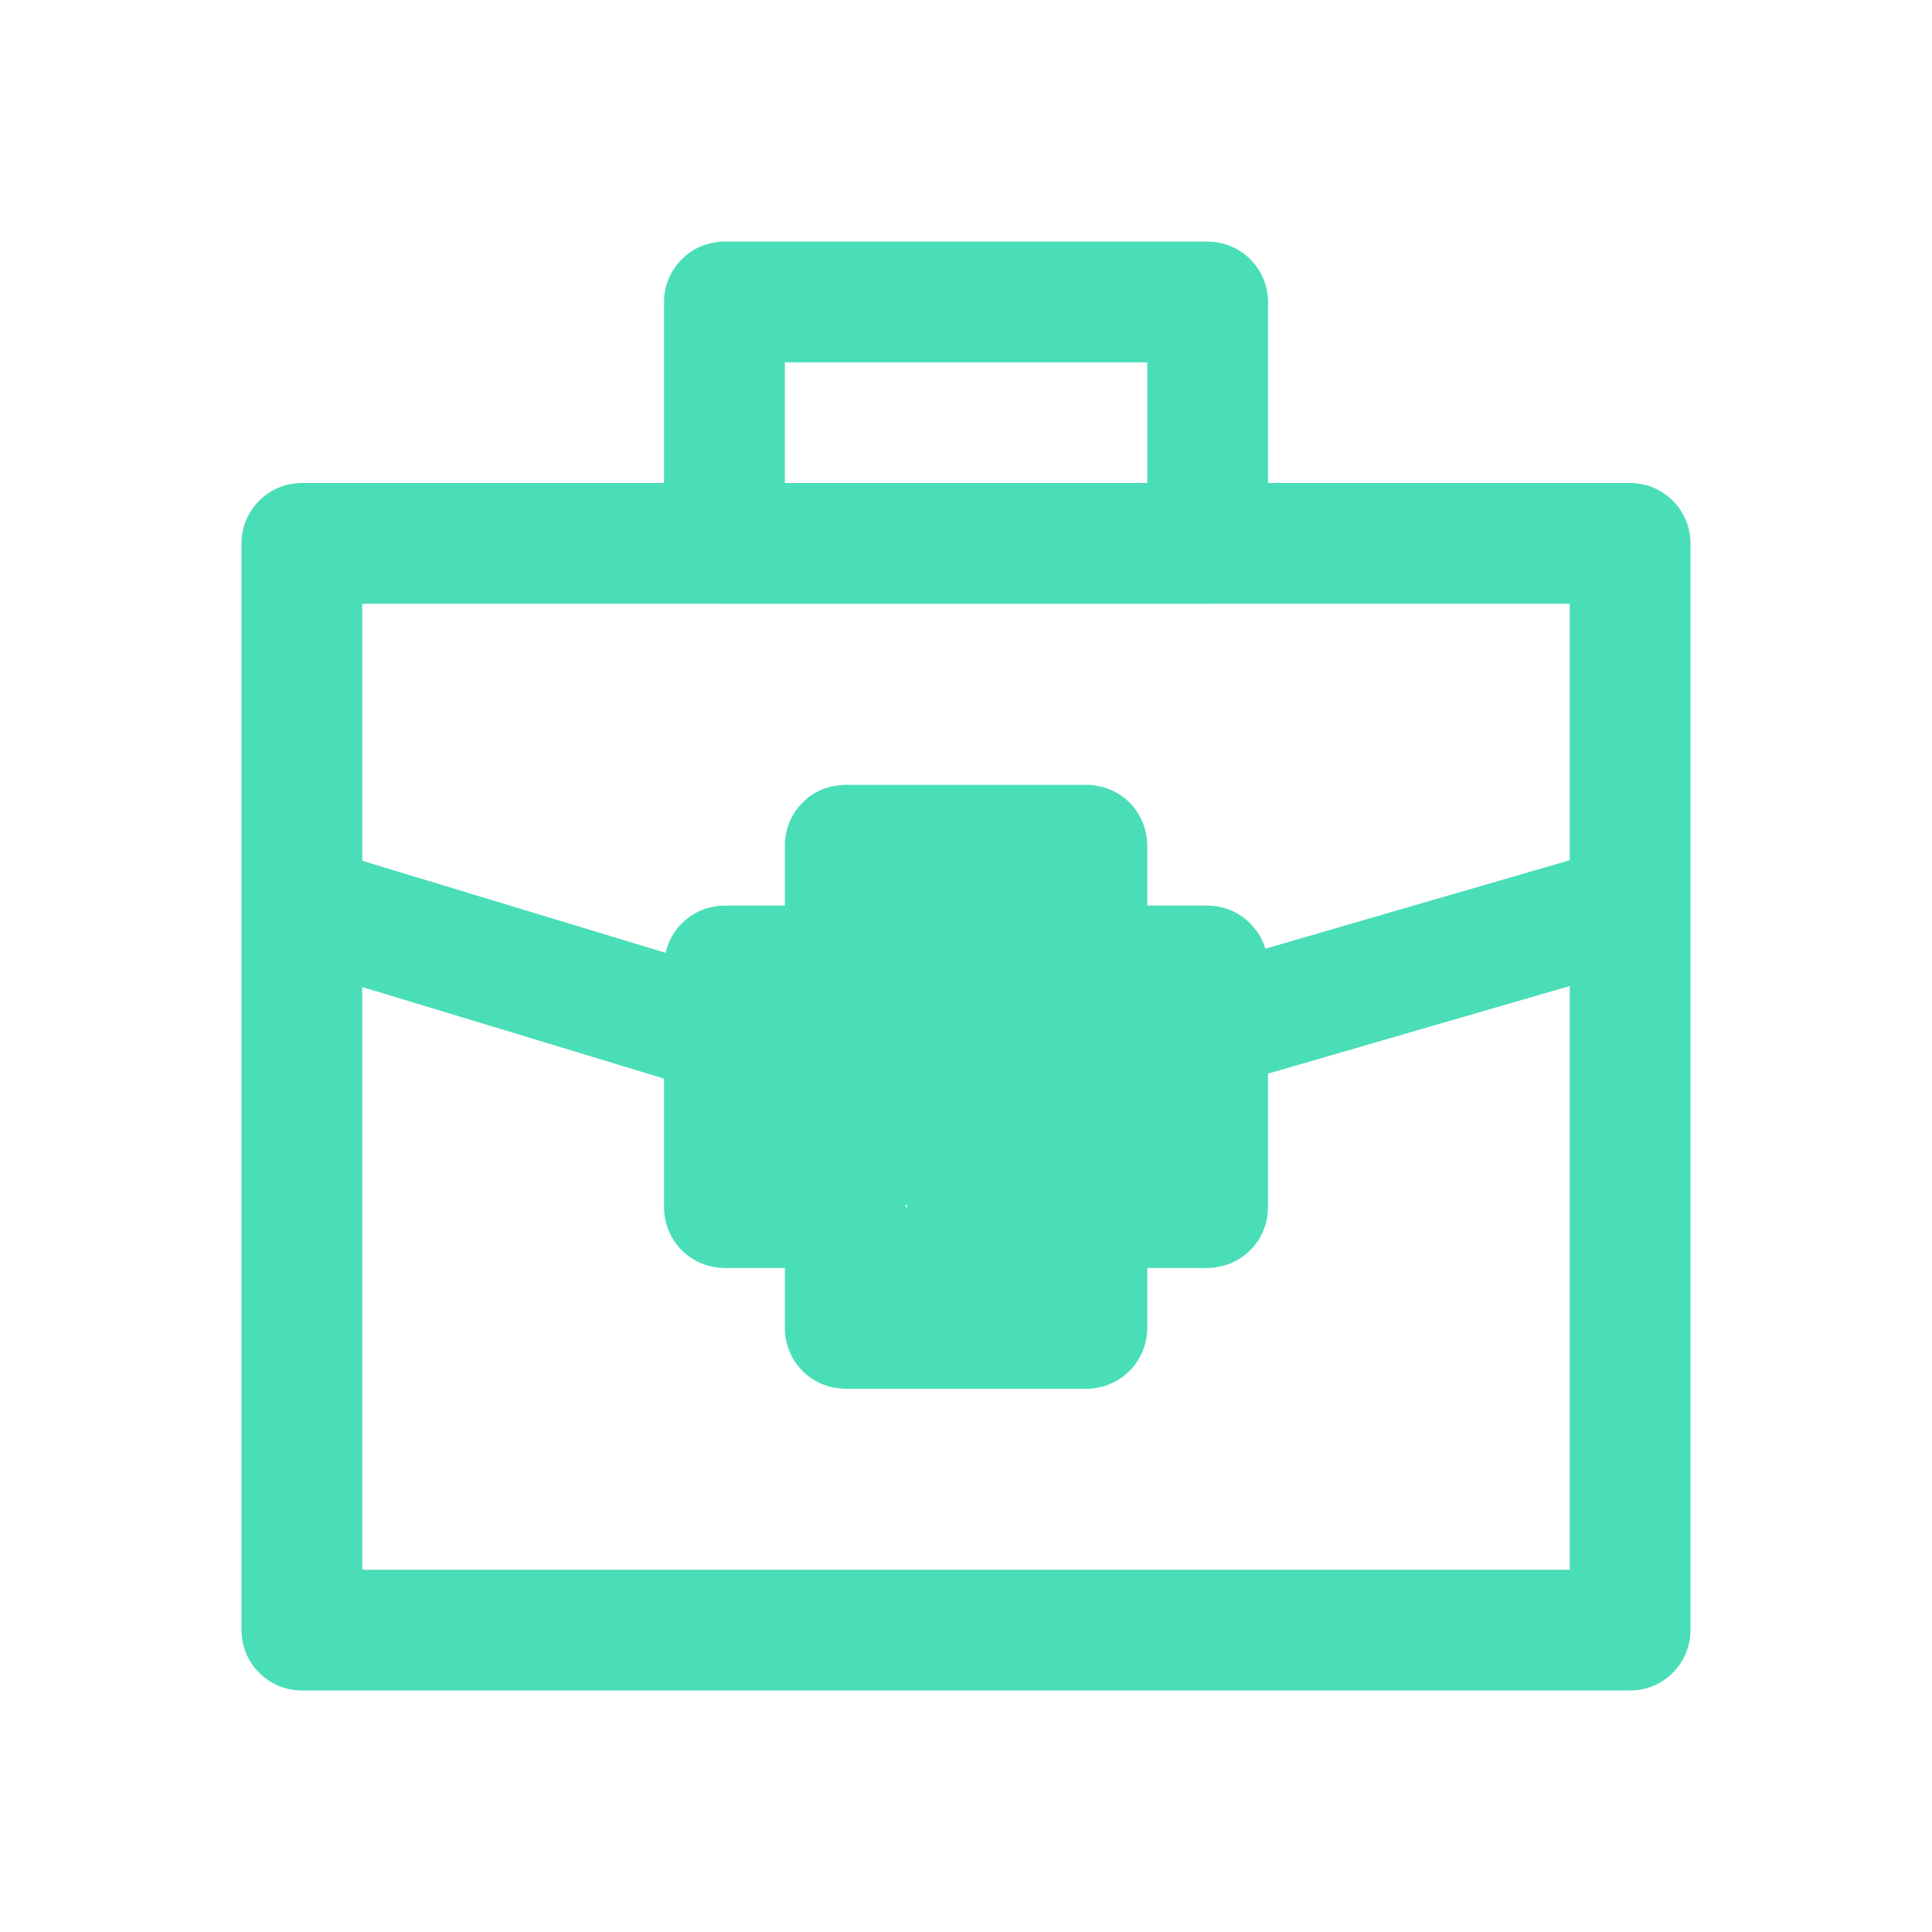 <svg width="24" height="24" viewBox="0 0 24 24" fill="none" xmlns="http://www.w3.org/2000/svg">
<path d="M9.003 3.001C8.904 3.001 8.807 3.02 8.715 3.057C8.624 3.094 8.541 3.149 8.471 3.219C8.401 3.288 8.345 3.37 8.307 3.461C8.269 3.552 8.249 3.65 8.249 3.749V6H3.75C3.551 6 3.36 6.079 3.22 6.22C3.079 6.36 3 6.551 3 6.75V11.25V20.25C3 20.449 3.079 20.64 3.22 20.78C3.36 20.921 3.551 21 3.75 21H20.25C20.449 21 20.64 20.921 20.78 20.78C20.921 20.64 21 20.449 21 20.25V11.25V6.75C21 6.551 20.921 6.36 20.78 6.22C20.64 6.079 20.449 6 20.25 6H15.752V3.749C15.751 3.55 15.671 3.359 15.53 3.219C15.389 3.079 15.197 3.001 14.998 3.001H9.003ZM9.75 4.501H14.252V6H9.75V4.501ZM4.5 7.5H8.943C8.963 7.501 8.983 7.502 9.003 7.501H14.998C15.011 7.501 15.023 7.501 15.035 7.5H19.5V10.686L16.723 11.493L15.719 11.785C15.704 11.736 15.685 11.69 15.661 11.646C15.649 11.624 15.636 11.603 15.623 11.582C15.608 11.562 15.593 11.542 15.577 11.523C15.513 11.445 15.435 11.381 15.346 11.335C15.343 11.334 15.341 11.332 15.338 11.331C15.318 11.32 15.298 11.311 15.277 11.303C15.275 11.302 15.273 11.301 15.271 11.3C15.25 11.292 15.228 11.285 15.207 11.279C15.185 11.273 15.163 11.268 15.141 11.263C15.138 11.263 15.136 11.262 15.133 11.262C15.131 11.261 15.128 11.261 15.126 11.26C15.104 11.257 15.081 11.254 15.059 11.253C15.04 11.251 15.021 11.25 15.002 11.25H15H14.252V10.503C14.251 10.452 14.246 10.401 14.235 10.351C14.23 10.326 14.224 10.302 14.216 10.279C14.21 10.255 14.202 10.232 14.193 10.21L14.191 10.209C14.172 10.163 14.149 10.119 14.121 10.078L14.12 10.077C14.106 10.056 14.091 10.037 14.076 10.018L14.074 10.017C14.058 9.998 14.041 9.98 14.023 9.962C14.006 9.945 13.988 9.929 13.969 9.914L13.966 9.913C13.947 9.898 13.928 9.883 13.909 9.87L13.906 9.869C13.843 9.829 13.775 9.798 13.704 9.778H13.701C13.69 9.775 13.679 9.773 13.668 9.771C13.656 9.767 13.643 9.764 13.63 9.762C13.614 9.759 13.597 9.756 13.581 9.754C13.573 9.753 13.565 9.752 13.557 9.751H13.553C13.542 9.751 13.531 9.75 13.521 9.75C13.514 9.75 13.507 9.75 13.5 9.75H10.5H10.494C10.454 9.751 10.414 9.755 10.374 9.762C10.357 9.765 10.34 9.768 10.323 9.772C10.308 9.775 10.293 9.779 10.279 9.784C10.255 9.79 10.232 9.798 10.21 9.807L10.209 9.809C10.163 9.828 10.119 9.851 10.078 9.879L10.077 9.88C10.056 9.894 10.037 9.909 10.018 9.924L10.017 9.926C9.998 9.942 9.981 9.958 9.964 9.976C9.961 9.979 9.959 9.981 9.957 9.984C9.942 9.999 9.928 10.015 9.914 10.031L9.913 10.034C9.898 10.053 9.883 10.072 9.87 10.091L9.869 10.094C9.829 10.157 9.798 10.225 9.778 10.296V10.299C9.771 10.322 9.766 10.346 9.762 10.37C9.759 10.389 9.756 10.408 9.754 10.427C9.753 10.433 9.752 10.438 9.751 10.444V10.447C9.751 10.456 9.75 10.465 9.75 10.474C9.75 10.482 9.75 10.491 9.75 10.5V10.503V11.25H9H8.994C8.953 11.251 8.912 11.254 8.871 11.262C8.855 11.265 8.839 11.268 8.823 11.272C8.808 11.275 8.793 11.279 8.779 11.284C8.755 11.291 8.732 11.299 8.71 11.309L8.709 11.31C8.686 11.319 8.664 11.329 8.643 11.341L8.641 11.342C8.575 11.379 8.515 11.424 8.462 11.479C8.445 11.495 8.429 11.513 8.414 11.531L8.413 11.534C8.398 11.553 8.383 11.573 8.37 11.593L8.369 11.596C8.342 11.638 8.319 11.682 8.301 11.729C8.287 11.764 8.276 11.8 8.268 11.836L4.5 10.693V7.5ZM14.681 14.638L12.75 11.25V12C12.75 12.024 12.752 12.048 12.754 12.072V12.075C12.757 12.099 12.76 12.123 12.765 12.146V12.149C12.77 12.173 12.776 12.197 12.784 12.22V12.221C12.791 12.245 12.799 12.268 12.809 12.29C12.814 12.301 12.819 12.313 12.825 12.324C12.83 12.335 12.835 12.346 12.841 12.357L12.842 12.359C12.854 12.38 12.867 12.402 12.88 12.422C12.891 12.437 12.902 12.453 12.914 12.467C12.917 12.472 12.921 12.477 12.924 12.482L12.926 12.483C12.941 12.502 12.958 12.519 12.976 12.536C12.979 12.539 12.981 12.541 12.984 12.543C13.018 12.575 13.054 12.604 13.093 12.63C13.099 12.633 13.105 12.637 13.112 12.64C13.149 12.663 13.188 12.683 13.229 12.699C13.251 12.708 13.274 12.715 13.296 12.722H13.299C13.322 12.729 13.346 12.734 13.37 12.738C13.389 12.742 13.408 12.744 13.427 12.746C13.433 12.747 13.438 12.748 13.444 12.748H13.447C13.464 12.75 13.48 12.75 13.497 12.75H13.5L11.685 15.406L14.681 14.914L14.25 14.25H13.5C13.475 14.25 13.45 14.252 13.425 14.254C13.418 14.255 13.412 14.256 13.405 14.257C13.362 14.262 13.32 14.271 13.279 14.284L13.276 14.285C13.229 14.3 13.184 14.319 13.141 14.342C13.138 14.344 13.134 14.346 13.131 14.348C13.047 14.396 12.973 14.459 12.913 14.534L12.911 14.537C12.896 14.556 12.882 14.575 12.869 14.594L12.867 14.597C12.854 14.618 12.843 14.64 12.832 14.662L12.831 14.663C12.82 14.685 12.81 14.707 12.801 14.729L12.8 14.732C12.791 14.754 12.784 14.777 12.778 14.799C12.774 14.813 12.771 14.827 12.768 14.84C12.765 14.851 12.762 14.862 12.76 14.873V14.876C12.756 14.899 12.753 14.923 12.752 14.947V14.95C12.751 14.961 12.75 14.972 12.75 14.982C12.75 14.988 12.75 14.993 12.75 14.998V15V15.75L11.891 14.777L11.25 15V14.998C11.25 14.974 11.248 14.95 11.246 14.925V14.924C11.245 14.92 11.245 14.917 11.244 14.914C11.239 14.867 11.23 14.822 11.216 14.777C11.209 14.754 11.201 14.731 11.191 14.709L11.19 14.706C11.18 14.684 11.169 14.662 11.158 14.641L11.156 14.638C11.145 14.617 11.133 14.597 11.12 14.577L11.118 14.575C11.089 14.534 11.056 14.496 11.02 14.461C11.005 14.446 10.989 14.432 10.973 14.418C10.97 14.416 10.967 14.414 10.964 14.411C10.961 14.409 10.957 14.407 10.954 14.405C10.918 14.377 10.879 14.352 10.838 14.331C10.816 14.32 10.794 14.31 10.771 14.301H10.77C10.747 14.292 10.724 14.284 10.701 14.278C10.635 14.259 12.568 16.5 12.5 16.5L14.354 14.729L13.229 13.52L13.521 12.149L11.685 11.272L10.503 12.75C10.552 12.75 10.601 12.745 10.649 12.735C10.674 12.73 10.698 12.724 10.721 12.716C10.739 12.711 10.757 12.704 10.774 12.697C10.78 12.695 10.786 12.693 10.791 12.691L10.794 12.69C10.84 12.671 10.883 12.647 10.923 12.62L10.926 12.618C10.946 12.604 10.965 12.59 10.983 12.574L10.985 12.573L10.988 12.57C11.005 12.555 11.022 12.539 11.038 12.523C11.055 12.505 11.072 12.486 11.087 12.466L11.089 12.464C11.104 12.445 11.118 12.426 11.131 12.406L11.133 12.403C11.135 12.399 11.138 12.394 11.14 12.39C11.151 12.373 11.16 12.356 11.169 12.338C11.18 12.316 11.19 12.294 11.199 12.271L11.2 12.27C11.209 12.247 11.216 12.224 11.222 12.201L11.224 12.198C11.23 12.175 11.236 12.151 11.24 12.127V12.124C11.244 12.101 11.247 12.077 11.248 12.053V12.051C11.25 12.034 11.25 12.017 11.25 12V11.997L14.681 14.638ZM19.5 12.249V19.5H4.5V12.261L6.541 12.88L8.249 13.399V14.998C8.249 15.074 8.261 15.149 8.284 15.221C8.29 15.245 8.298 15.268 8.307 15.29L8.309 15.291C8.328 15.337 8.351 15.381 8.379 15.422L8.38 15.423C8.394 15.444 8.409 15.463 8.424 15.482L8.426 15.483C8.539 15.618 8.696 15.709 8.87 15.74H8.873C8.896 15.744 8.919 15.747 8.943 15.748H8.947C8.966 15.75 8.984 15.751 9.003 15.752H9.75V16.498V16.5V16.503C9.75 16.552 9.755 16.6 9.765 16.648V16.649C9.766 16.655 9.768 16.661 9.769 16.667C9.773 16.685 9.778 16.703 9.784 16.721C9.805 16.792 9.837 16.86 9.879 16.922L9.88 16.923C9.894 16.944 9.909 16.963 9.924 16.982L9.926 16.983C9.942 17.002 9.959 17.02 9.977 17.038C10.085 17.143 10.222 17.213 10.37 17.24H10.373C10.416 17.247 10.459 17.251 10.503 17.252H13.497C13.598 17.252 13.698 17.231 13.791 17.191C13.908 17.143 14.009 17.065 14.088 16.967C14.166 16.868 14.218 16.752 14.24 16.627C14.244 16.604 14.247 16.581 14.248 16.557C14.25 16.538 14.251 16.518 14.252 16.498V15.752H14.998C15.074 15.751 15.149 15.739 15.221 15.716C15.245 15.71 15.268 15.702 15.29 15.693L15.291 15.691C15.338 15.672 15.382 15.648 15.423 15.62C15.506 15.563 15.577 15.49 15.632 15.406C15.686 15.321 15.723 15.226 15.74 15.127C15.744 15.104 15.747 15.081 15.748 15.057C15.75 15.038 15.751 15.018 15.752 14.998V13.339V13.337L19.5 12.249Z" fill="#49DEB8"/>
</svg>
